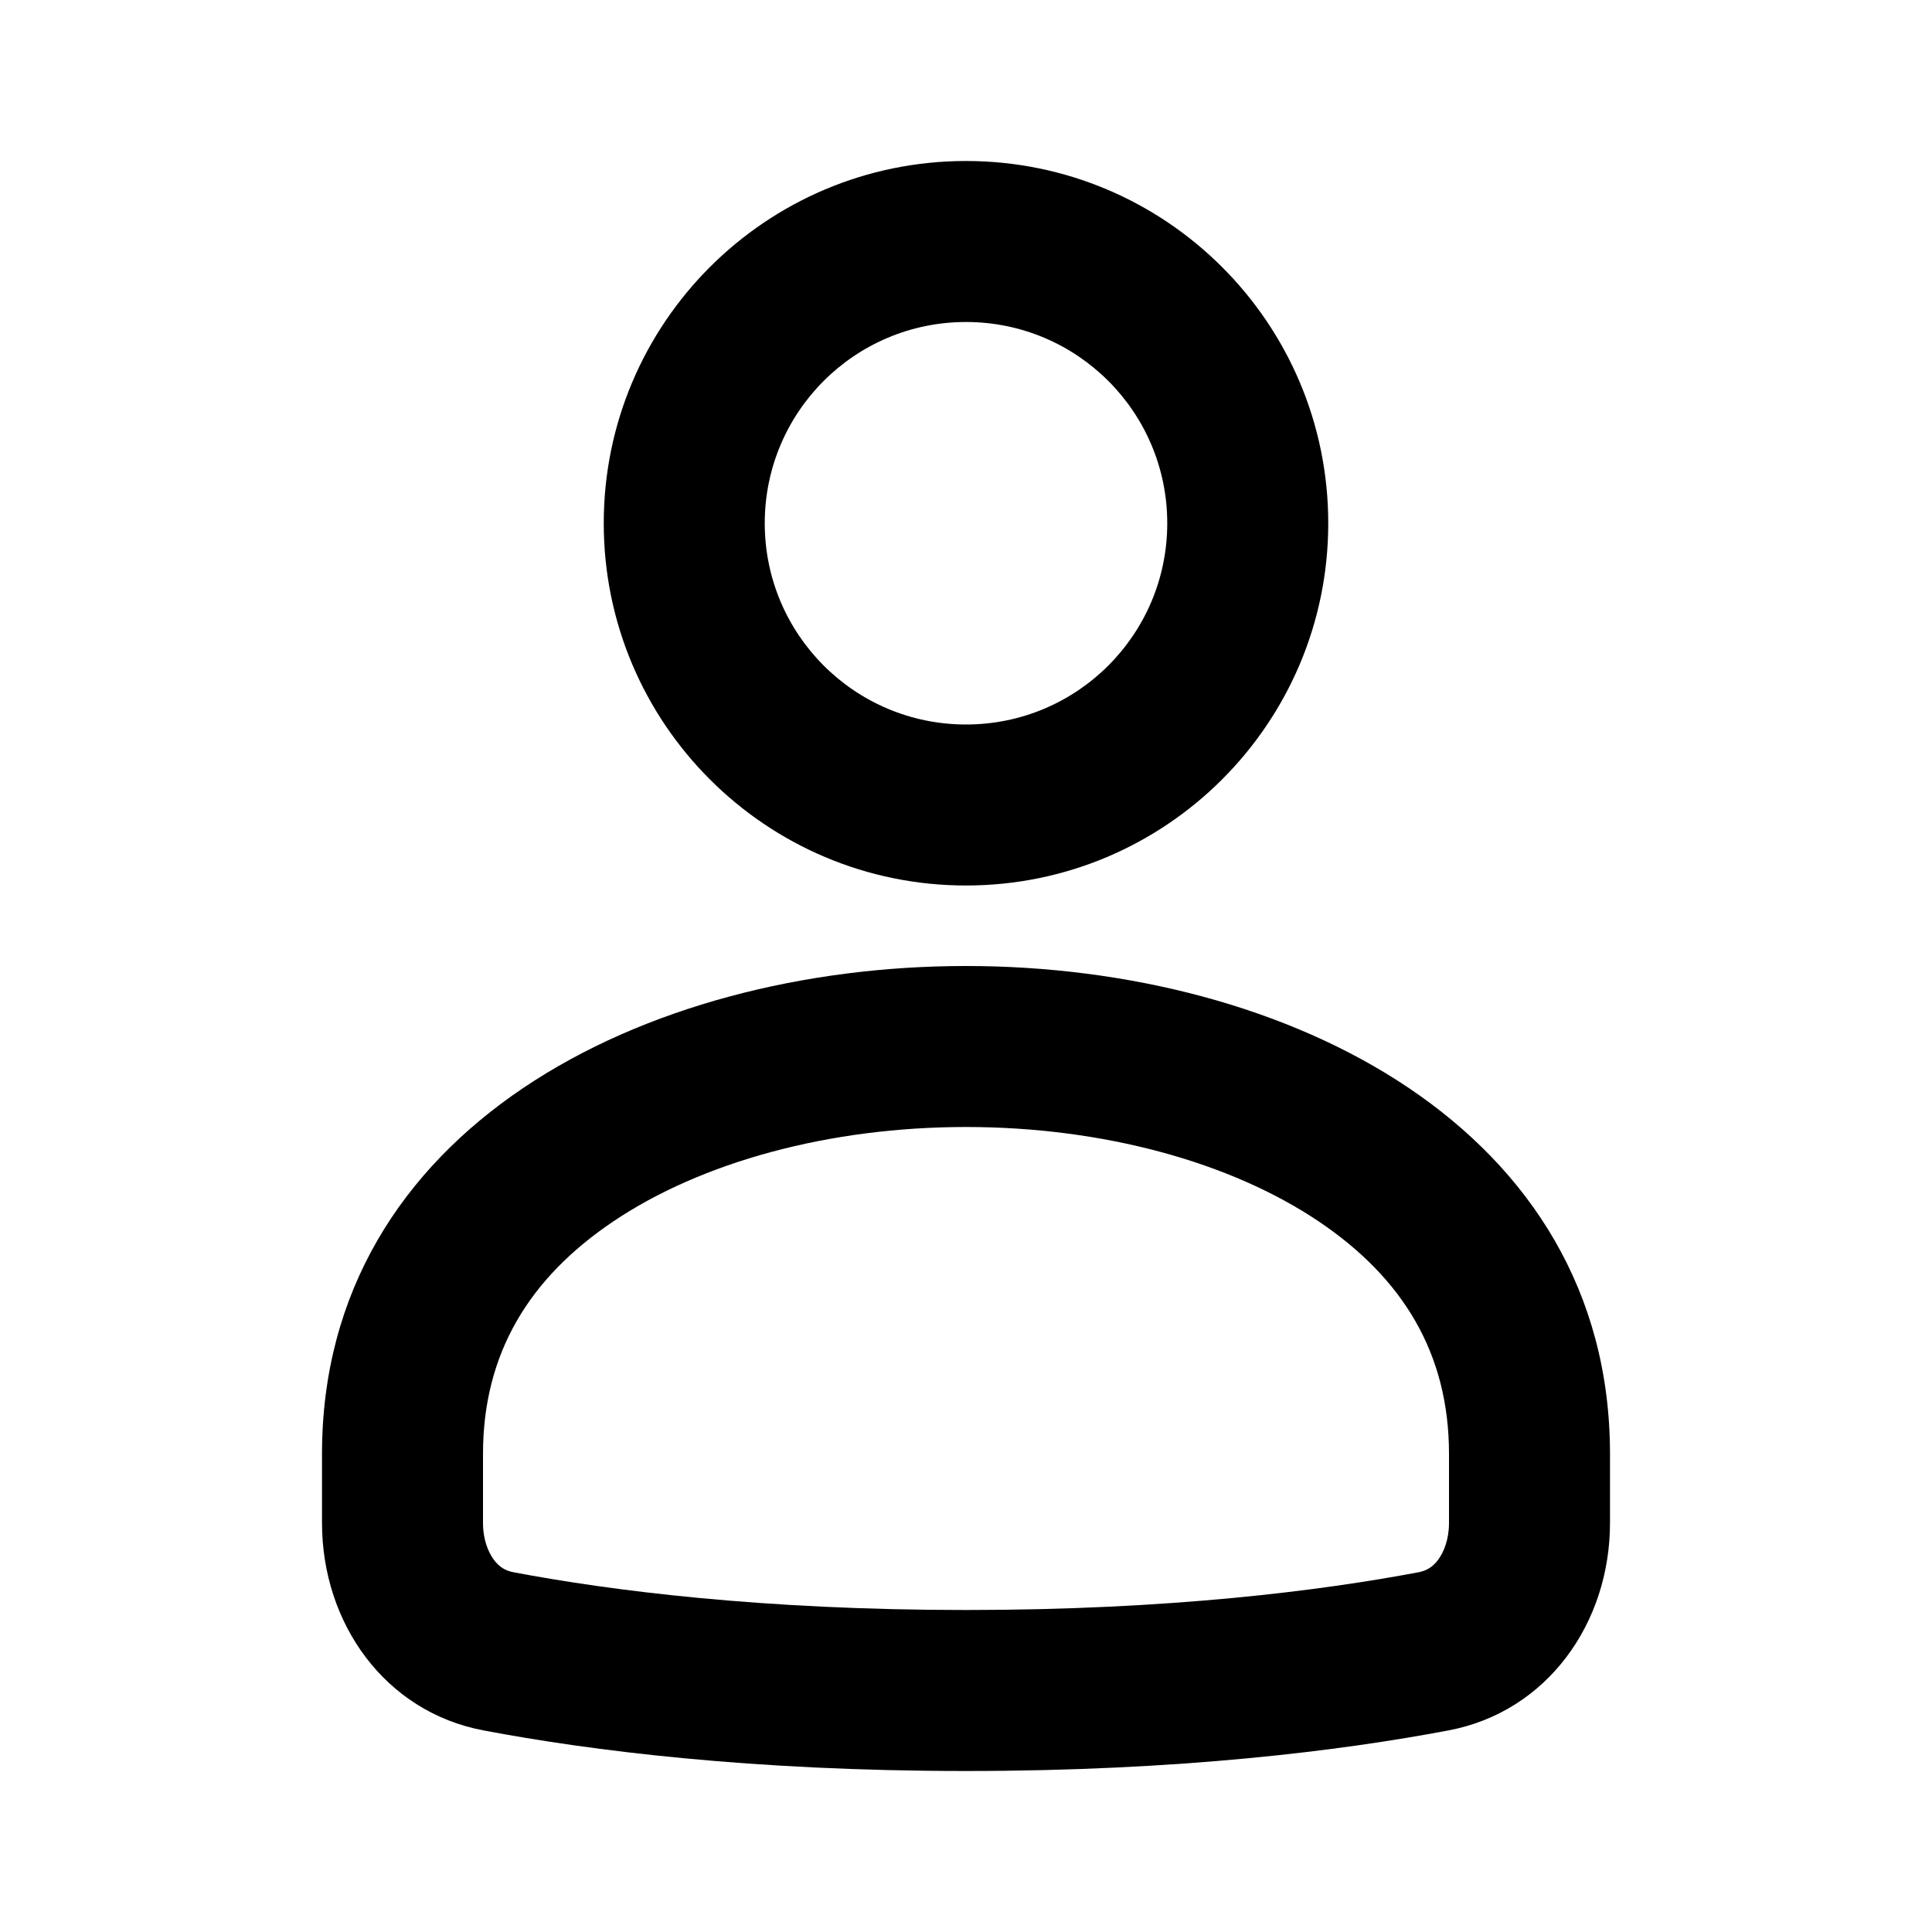 <svg width="24" height="24" viewBox="0 0 24 24" fill="none" xmlns="http://www.w3.org/2000/svg">
<g clip-path="url(#clip0_156_24495)">
<path fill-rule="evenodd" clip-rule="evenodd" d="M16.5 6.5C16.5 8.985 14.485 11 12 11C9.515 11 7.5 8.985 7.5 6.5C7.5 4.015 9.515 2 12 2C14.485 2 16.5 4.015 16.5 6.5ZM14.5 6.5C14.5 7.881 13.381 9 12 9C10.619 9 9.5 7.881 9.5 6.5C9.5 5.119 10.619 4 12 4C13.381 4 14.5 5.119 14.5 6.5Z" fill="black"/>
<path fill-rule="evenodd" clip-rule="evenodd" d="M20 18.918V18.061C20 14.02 16 12 12 12C8 12 4 14.02 4 18.061V18.918C4 20.165 4.782 21.265 6.007 21.496C7.34 21.748 9.338 22 12 22C14.662 22 16.66 21.748 17.993 21.496C19.218 21.265 20 20.165 20 18.918ZM18 18.061V18.918C18 19.127 17.934 19.285 17.862 19.38C17.798 19.465 17.722 19.512 17.622 19.531C16.409 19.76 14.535 20 12 20C9.465 20 7.591 19.76 6.378 19.531C6.278 19.512 6.202 19.465 6.138 19.38C6.066 19.285 6 19.127 6 18.918V18.061C6 16.807 6.579 15.873 7.617 15.174C8.714 14.435 10.3 14 12 14C13.7 14 15.286 14.435 16.383 15.174C17.421 15.873 18 16.807 18 18.061Z" fill="black"/>
</g>
<defs>
<clipPath id="clip0_156_24495">
<rect width="24" height="24" fill="white"/>
</clipPath>
</defs>
</svg>
